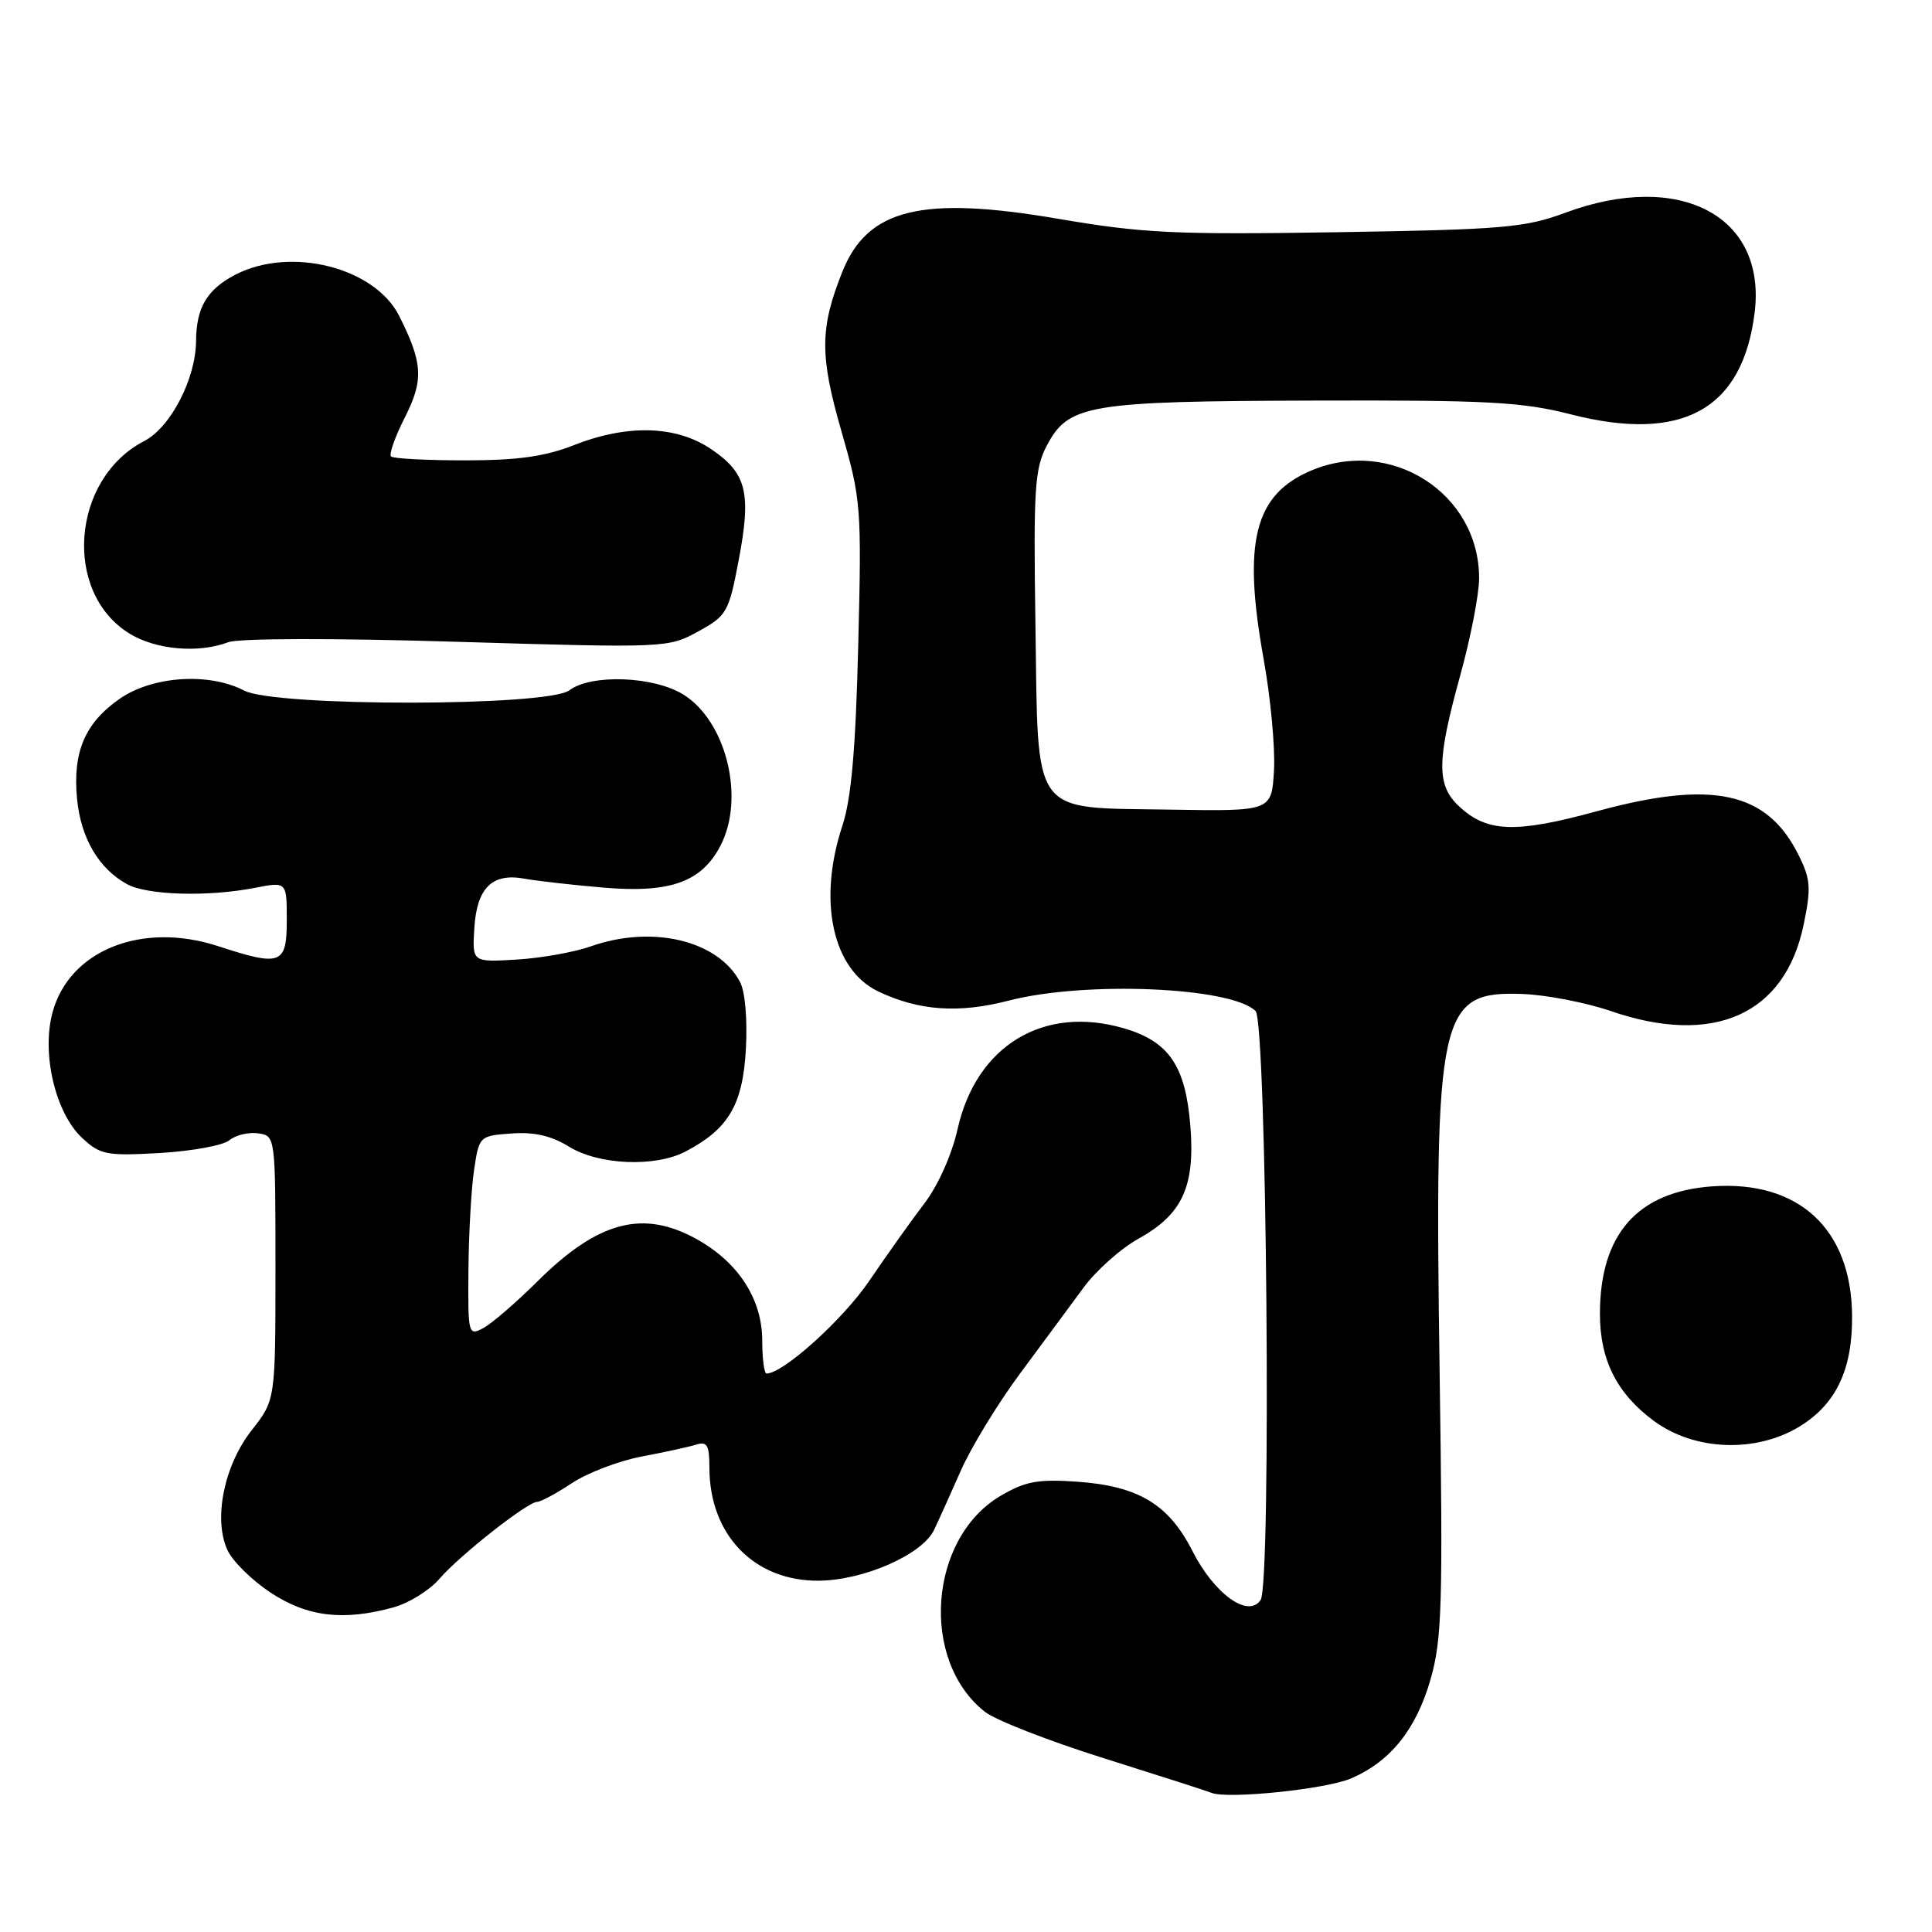 <?xml version="1.0" encoding="UTF-8" standalone="no"?>
<!DOCTYPE svg PUBLIC "-//W3C//DTD SVG 1.1//EN" "http://www.w3.org/Graphics/SVG/1.1/DTD/svg11.dtd" >
<svg xmlns="http://www.w3.org/2000/svg" xmlns:xlink="http://www.w3.org/1999/xlink" version="1.1" viewBox="0 0 256 256">
 <g >
 <path fill="currentColor"
d=" M 179.00 235.66 C 184.23 233.42 187.63 229.19 189.55 222.54 C 191.07 217.26 191.21 212.65 190.76 182.04 C 190.07 133.97 190.66 131.30 201.78 131.71 C 204.93 131.83 210.16 132.85 213.41 133.96 C 227.07 138.67 236.52 134.45 238.99 122.53 C 240.00 117.66 239.92 116.51 238.32 113.30 C 234.14 104.88 226.93 103.32 211.61 107.49 C 200.77 110.45 197.02 110.31 193.30 106.81 C 190.33 104.02 190.37 100.77 193.49 89.49 C 194.86 84.55 195.98 78.77 195.99 76.65 C 196.02 65.38 184.32 57.87 173.72 62.36 C 166.22 65.54 164.64 71.78 167.43 87.28 C 168.36 92.42 168.98 99.07 168.81 102.06 C 168.50 107.50 168.50 107.50 155.05 107.28 C 136.44 106.97 137.58 108.54 137.20 82.72 C 136.93 64.80 137.10 62.11 138.70 59.06 C 141.57 53.60 144.14 53.16 174.09 53.08 C 197.13 53.01 201.67 53.25 208.13 54.90 C 222.93 58.69 230.91 54.27 232.50 41.41 C 234.08 28.61 222.59 22.56 207.41 28.19 C 202.07 30.17 199.17 30.42 177.19 30.77 C 155.68 31.11 151.43 30.91 140.21 28.99 C 122.12 25.90 114.96 27.65 111.62 36.00 C 108.63 43.47 108.60 47.12 111.49 57.12 C 114.10 66.20 114.18 67.12 113.72 85.50 C 113.38 99.29 112.80 105.85 111.62 109.41 C 108.33 119.37 110.31 128.49 116.39 131.38 C 121.78 133.94 127.03 134.30 133.65 132.59 C 143.79 129.96 163.18 130.78 166.37 133.97 C 167.85 135.45 168.49 209.80 167.04 212.00 C 165.41 214.47 160.90 211.22 158.00 205.51 C 154.85 199.31 150.83 196.90 142.70 196.33 C 137.54 195.97 135.84 196.29 132.59 198.20 C 123.04 203.82 121.86 220.02 130.51 226.83 C 131.91 227.93 139.01 230.70 146.28 232.98 C 153.55 235.27 159.95 237.32 160.50 237.55 C 162.59 238.43 175.65 237.09 179.00 235.66 Z  M 52.19 212.97 C 54.21 212.40 56.92 210.72 58.21 209.22 C 60.89 206.10 69.91 199.00 71.19 199.00 C 71.66 199.00 73.73 197.88 75.79 196.52 C 77.86 195.15 82.01 193.57 85.02 193.00 C 88.04 192.43 91.29 191.72 92.25 191.42 C 93.69 190.96 94.00 191.49 94.00 194.46 C 94.00 203.39 99.95 209.53 108.52 209.45 C 114.47 209.39 122.18 206.00 123.76 202.74 C 124.35 201.51 125.94 197.99 127.29 194.92 C 128.63 191.86 132.15 186.07 135.11 182.07 C 138.08 178.07 141.87 172.93 143.55 170.65 C 145.22 168.37 148.49 165.45 150.81 164.16 C 156.67 160.93 158.37 157.24 157.73 149.19 C 157.09 141.22 154.89 137.99 148.90 136.25 C 138.27 133.15 129.36 138.56 126.89 149.59 C 126.14 152.96 124.31 157.07 122.50 159.44 C 120.80 161.67 117.51 166.29 115.19 169.71 C 111.70 174.85 103.78 182.00 101.57 182.00 C 101.26 182.00 101.00 180.04 101.00 177.65 C 101.00 172.21 97.91 167.36 92.47 164.28 C 85.26 160.20 79.28 161.76 71.16 169.84 C 68.37 172.61 65.17 175.37 64.05 175.97 C 62.05 177.04 62.00 176.84 62.07 168.29 C 62.11 163.45 62.45 157.47 62.82 155.00 C 63.49 150.54 63.53 150.50 67.79 150.19 C 70.79 149.97 73.07 150.50 75.40 151.94 C 79.33 154.37 86.78 154.69 90.80 152.60 C 96.51 149.62 98.41 146.43 98.83 139.08 C 99.05 135.04 98.74 131.37 98.04 130.08 C 95.10 124.59 86.41 122.53 78.28 125.40 C 76.10 126.17 71.67 126.96 68.44 127.15 C 62.57 127.50 62.57 127.50 62.85 123.00 C 63.18 117.64 65.21 115.64 69.50 116.43 C 71.15 116.73 75.90 117.27 80.05 117.62 C 88.83 118.36 92.99 116.86 95.48 112.03 C 98.75 105.72 96.23 95.54 90.53 92.02 C 86.60 89.59 78.32 89.29 75.44 91.47 C 72.58 93.63 36.50 93.66 32.36 91.51 C 27.72 89.08 20.23 89.57 15.89 92.57 C 11.26 95.78 9.61 99.64 10.21 105.86 C 10.71 111.06 13.09 115.11 16.84 117.16 C 19.53 118.62 27.51 118.86 33.75 117.65 C 38.00 116.82 38.00 116.82 38.00 121.91 C 38.00 127.82 37.25 128.10 28.90 125.37 C 18.80 122.07 9.18 125.92 6.96 134.15 C 5.48 139.63 7.34 147.48 10.89 150.79 C 13.29 153.02 14.12 153.18 21.19 152.78 C 25.43 152.53 29.56 151.78 30.39 151.09 C 31.21 150.41 32.93 149.99 34.19 150.17 C 36.50 150.50 36.50 150.50 36.50 168.00 C 36.50 185.50 36.50 185.50 33.36 189.50 C 29.69 194.17 28.25 201.25 30.13 205.38 C 30.79 206.84 33.36 209.38 35.84 211.02 C 40.72 214.25 45.51 214.82 52.19 212.97 Z  M 238.50 188.99 C 243.31 186.02 245.48 181.43 245.41 174.32 C 245.31 162.82 238.32 156.37 226.85 157.20 C 216.95 157.92 212.00 163.55 212.00 174.10 C 212.00 180.20 214.23 184.63 219.12 188.26 C 224.52 192.26 232.69 192.56 238.50 188.99 Z  M 30.24 85.10 C 31.63 84.57 44.14 84.54 60.55 85.04 C 88.23 85.87 88.54 85.85 92.50 83.68 C 96.31 81.59 96.57 81.13 97.87 74.28 C 99.58 65.30 98.95 62.71 94.26 59.53 C 89.61 56.37 83.15 56.18 76.00 59.00 C 72.21 60.49 68.57 61.00 61.63 61.00 C 56.52 61.00 52.10 60.77 51.81 60.48 C 51.53 60.19 52.34 57.88 53.63 55.34 C 56.16 50.35 56.04 48.14 52.91 41.89 C 49.68 35.43 38.52 32.61 31.20 36.39 C 27.43 38.35 26.01 40.74 25.98 45.18 C 25.94 50.20 22.61 56.63 19.11 58.44 C 9.43 63.45 8.30 78.55 17.19 83.97 C 20.69 86.11 26.31 86.59 30.24 85.10 Z "/>
</g>
</svg>